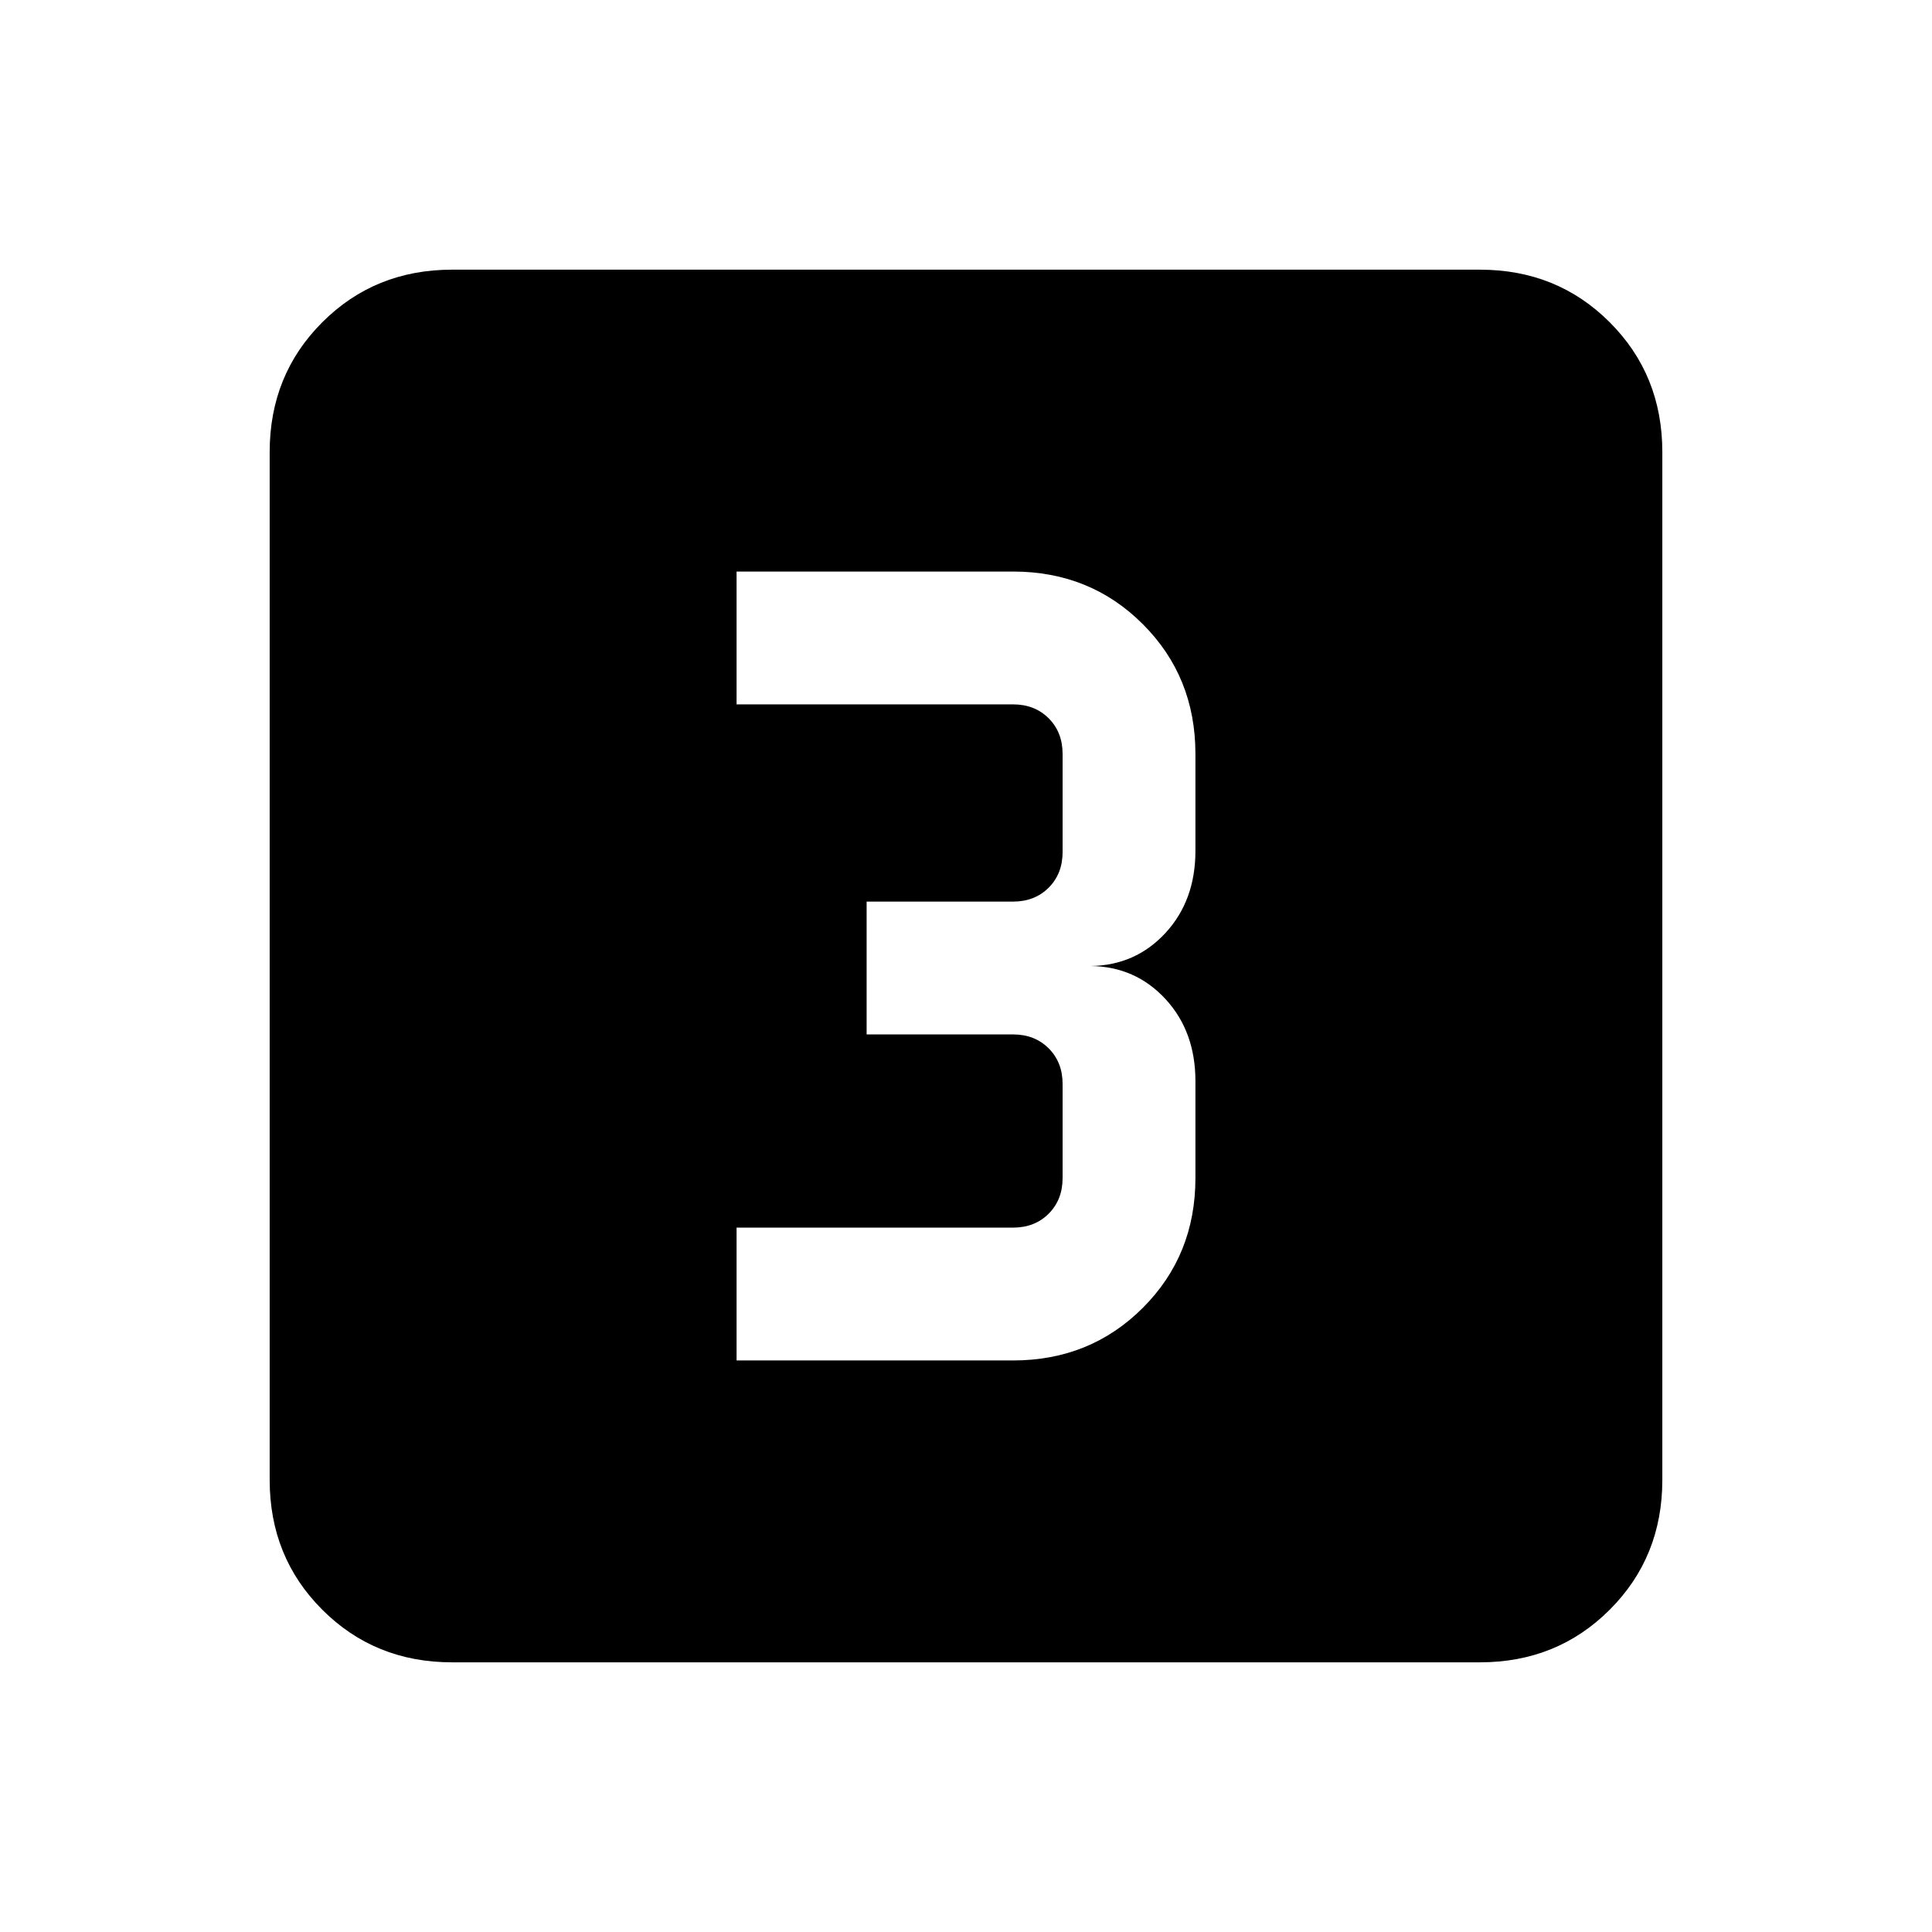 <svg xmlns="http://www.w3.org/2000/svg" height="24" viewBox="0 -960 960 960" width="24"><path d="M366-284h137.38q38.35 0 64.48-26.14Q594-336.27 594-374.62v-48.15q0-24.69-14.88-40.81Q564.23-479.69 542-480q22.23-.31 37.12-16.42Q594-512.54 594-537.23v-48.15q0-38.35-26.14-64.48Q541.73-676 503.38-676H366v66h137.38q10.77 0 17.7 6.92 6.92 6.93 6.92 17.7v48.76q0 10.77-6.92 17.7-6.93 6.92-17.7 6.92h-72.76v66h72.76q10.77 0 17.7 6.92 6.92 6.93 6.92 17.7v46.76q0 10.77-6.92 17.7-6.93 6.92-17.7 6.92H366v66ZM224.62-134q-38.35 0-64.48-26.14Q134-186.27 134-224.62v-510.76q0-38.35 26.14-64.48Q186.27-826 224.62-826h510.76q38.35 0 64.48 26.14Q826-773.73 826-735.38v510.76q0 38.35-26.14 64.48Q773.73-134 735.38-134H224.62Z"/></svg>